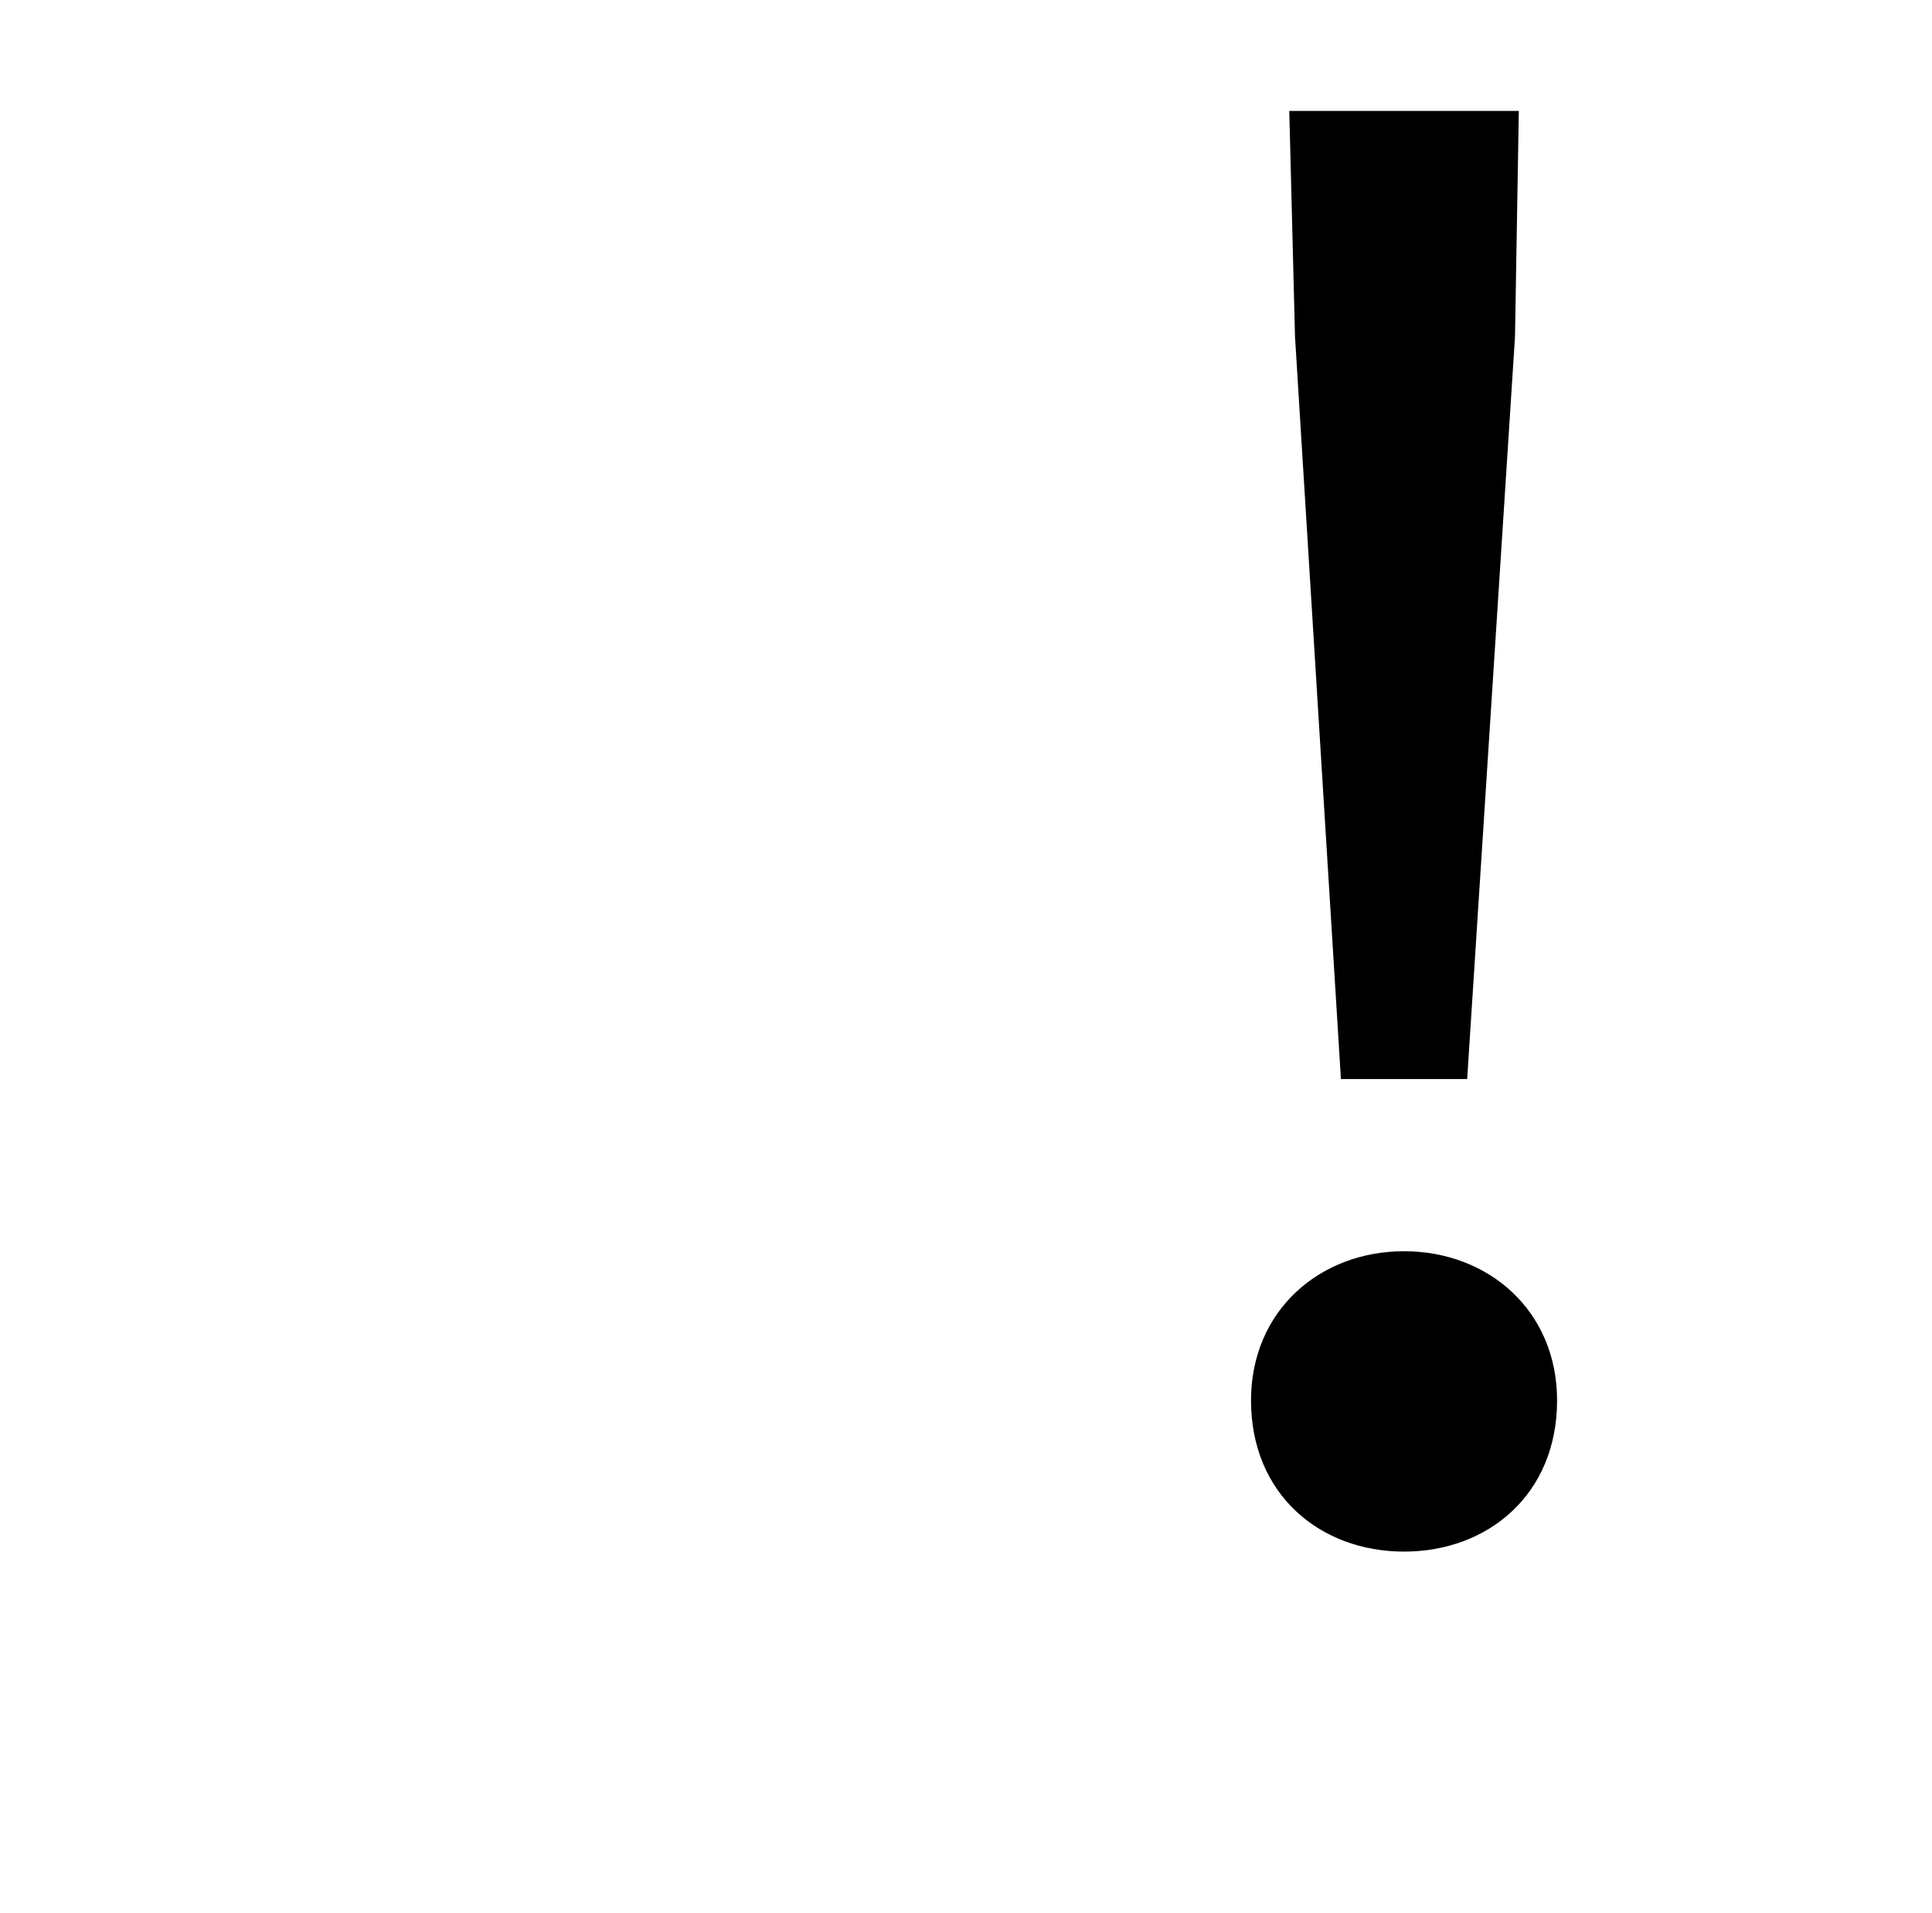 <?xml version="1.0" standalone="no"?>
<!DOCTYPE svg PUBLIC "-//W3C//DTD SVG 1.1//EN" "http://www.w3.org/Graphics/SVG/1.1/DTD/svg11.dtd" >
<svg xmlns="http://www.w3.org/2000/svg" xmlns:xlink="http://www.w3.org/1999/xlink" version="1.1" viewBox="-10 0 1010 1000">
   <path fill="currentColor"
d="M691 564l-24 -388l-3 -118h120l-2 118l-25 388h-66zM724 811c-44 0 -80 -30 -80 -79c0 -47 36 -78 80 -78s80 31 80 78c0 49 -36 79 -80 79z" />
</svg>
